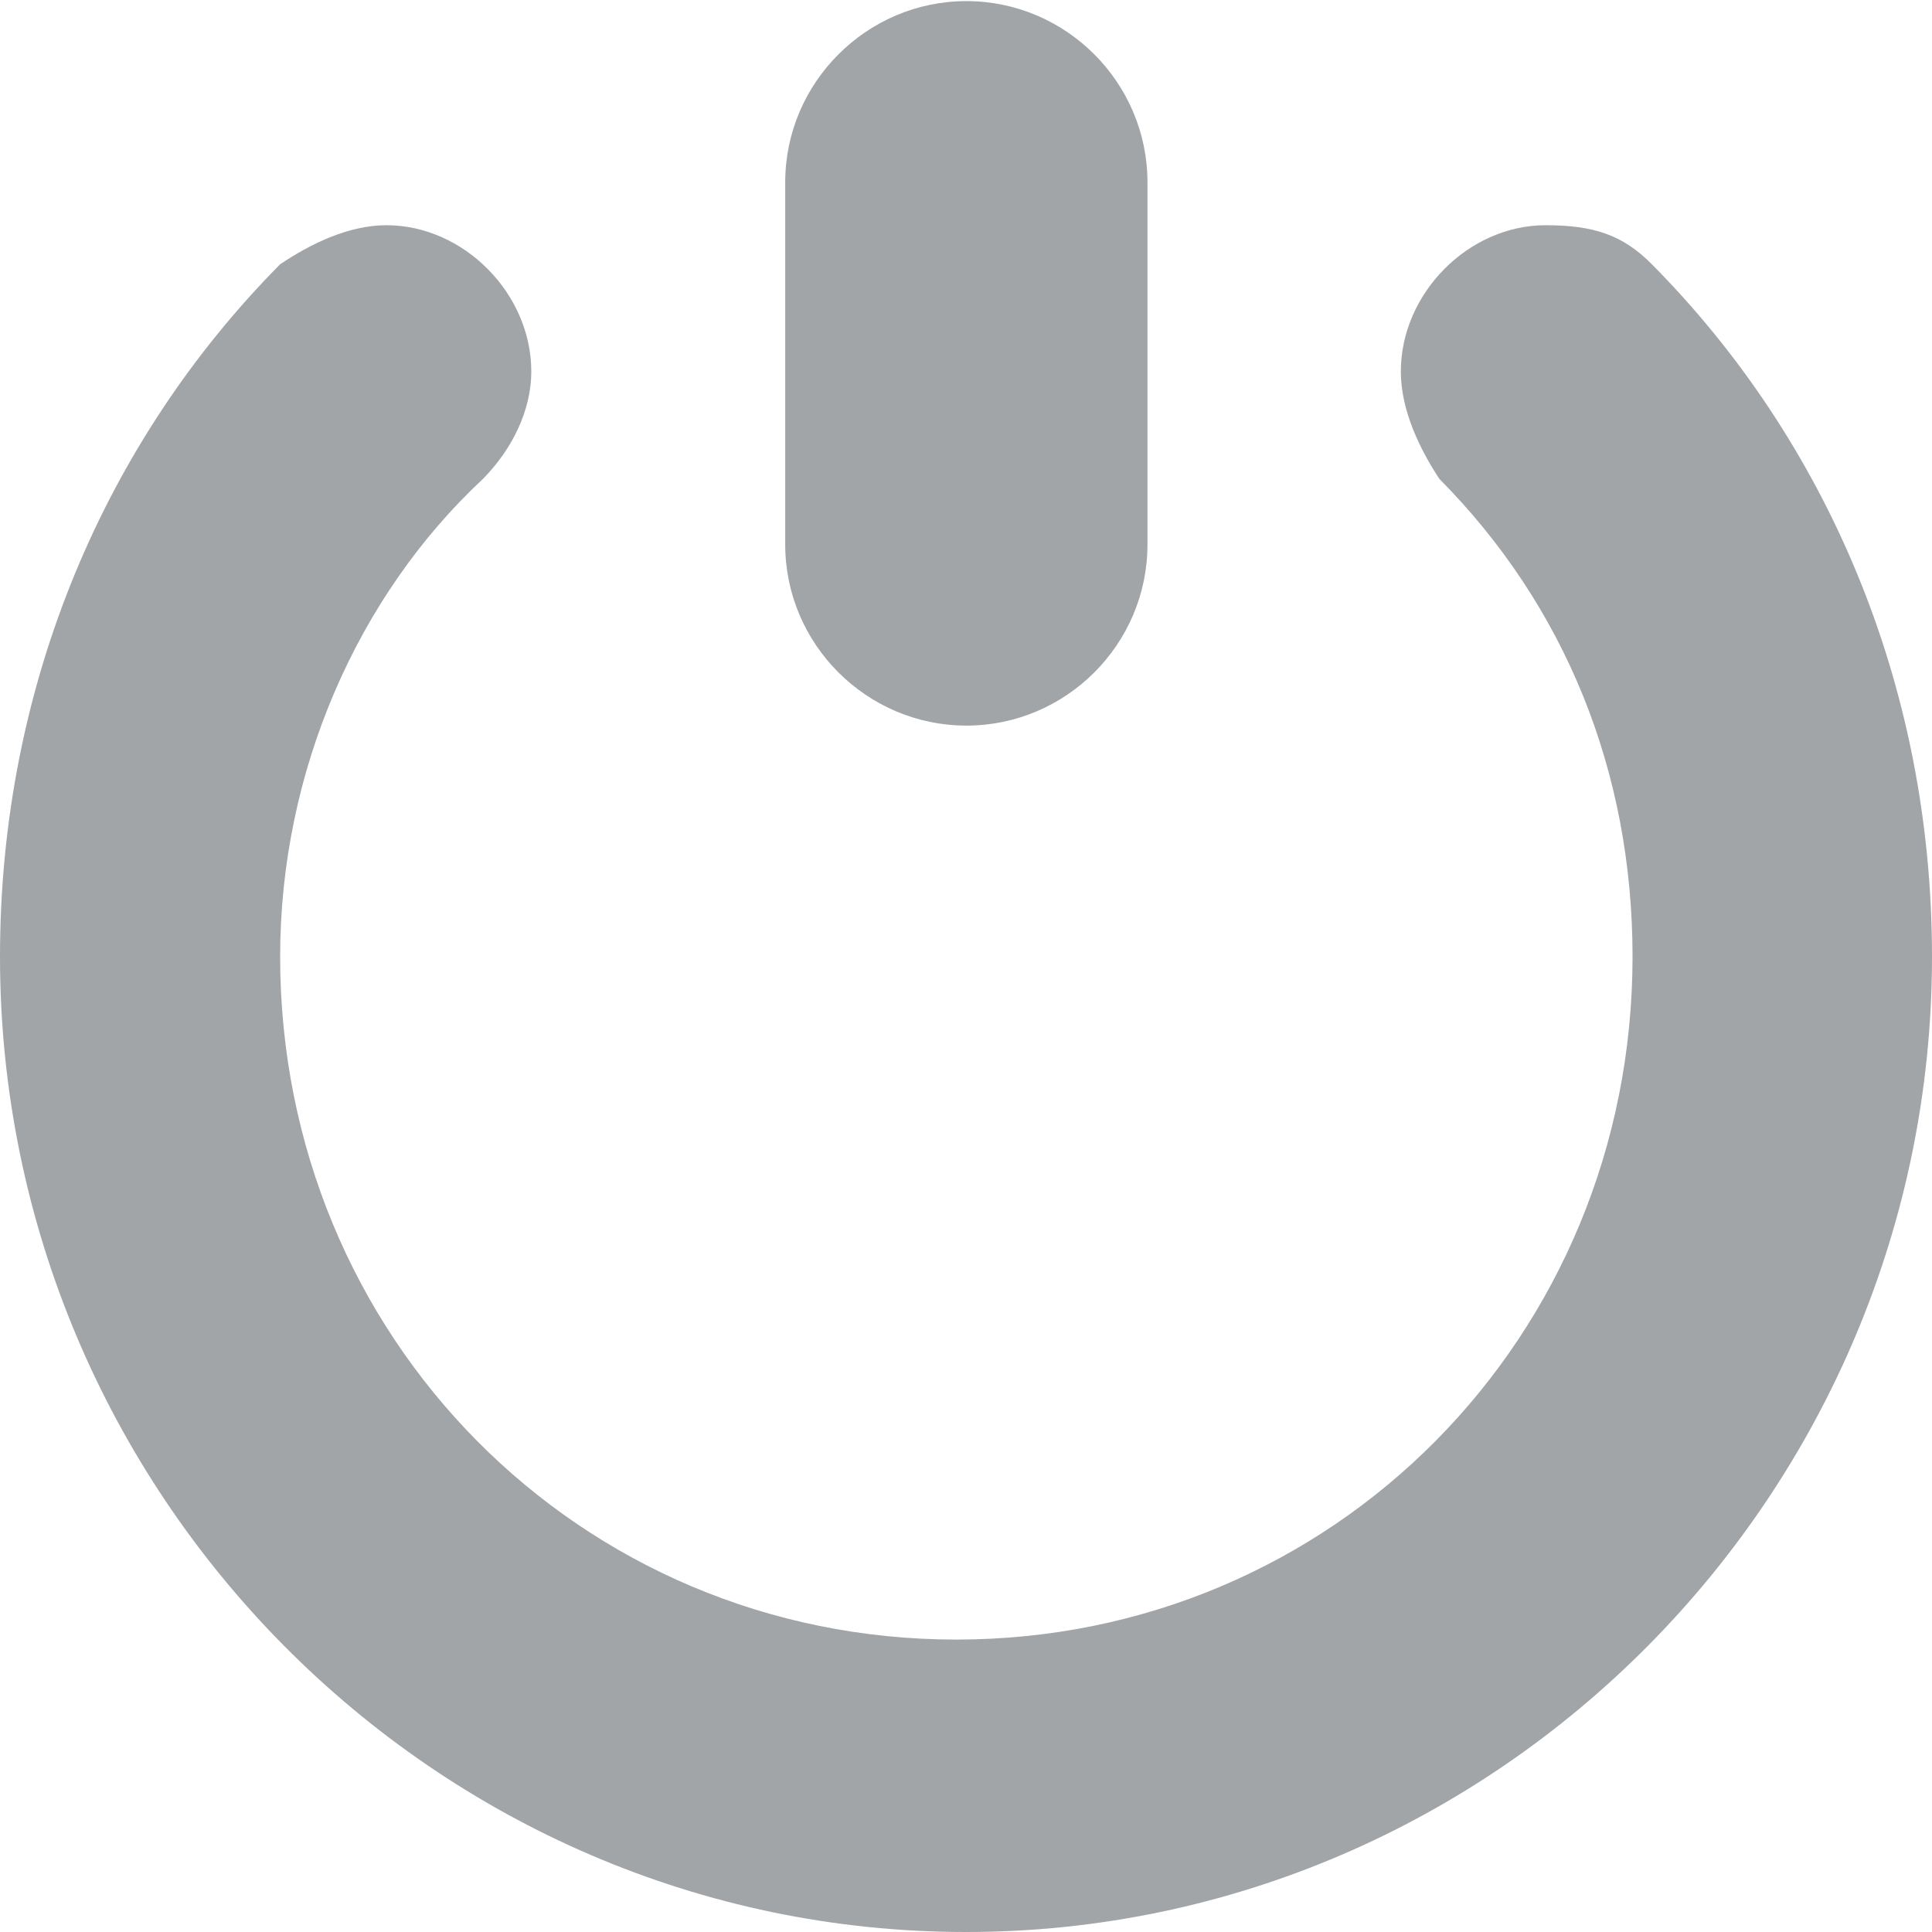 <?xml version="1.0" encoding="UTF-8"?>
<svg width="14px" height="14px" viewBox="0 0 14 14" version="1.1" xmlns="http://www.w3.org/2000/svg" xmlns:xlink="http://www.w3.org/1999/xlink">
    <!-- Generator: sketchtool 51.2 (57519) - http://www.bohemiancoding.com/sketch -->
    <title>0289E71E-E55F-426A-B12D-386C4C44A2DB-669-0000C902CFEAAE44@1x</title>
    <desc>Created with sketchtool.</desc>
    <defs></defs>
    <g id="Page-1" stroke="none" stroke-width="1" fill="none" fill-rule="evenodd">
        <g id="Style-guide" transform="translate(-645, -1094)" fill="#A1A5A8">
            <g id="icon/logout" transform="translate(645, 1094)">
                <path d="M7.003,5.258 C6.281,5.258 5.69,4.668 5.69,3.946 L5.69,1.321 C5.69,0.599 6.281,0.008 7.003,0.008 C7.725,0.008 8.315,0.599 8.315,1.321 L8.315,3.946 C8.315,4.668 7.725,5.258 7.003,5.258 Z M11.97,1.915 C13.231,3.187 14,4.954 14,6.932 C14,10.82 10.85,14 7,14 C3.15,14 -0,10.82 -0,6.932 C-0,4.954 0.77,3.187 2.03,1.915 C2.241,1.773 2.52,1.632 2.8,1.632 C3.36,1.632 3.85,2.127 3.85,2.692 C3.85,2.975 3.71,3.257 3.5,3.47 C2.59,4.318 2.03,5.59 2.03,6.932 C2.03,9.69 4.2,11.881 6.93,11.881 C9.66,11.881 11.83,9.69 11.83,6.932 C11.83,5.59 11.34,4.388 10.43,3.47 C10.29,3.257 10.151,2.975 10.151,2.692 C10.151,2.127 10.64,1.632 11.2,1.632 C11.55,1.632 11.76,1.703 11.97,1.915 Z"></path>
            </g>
        </g>
    </g>
</svg>